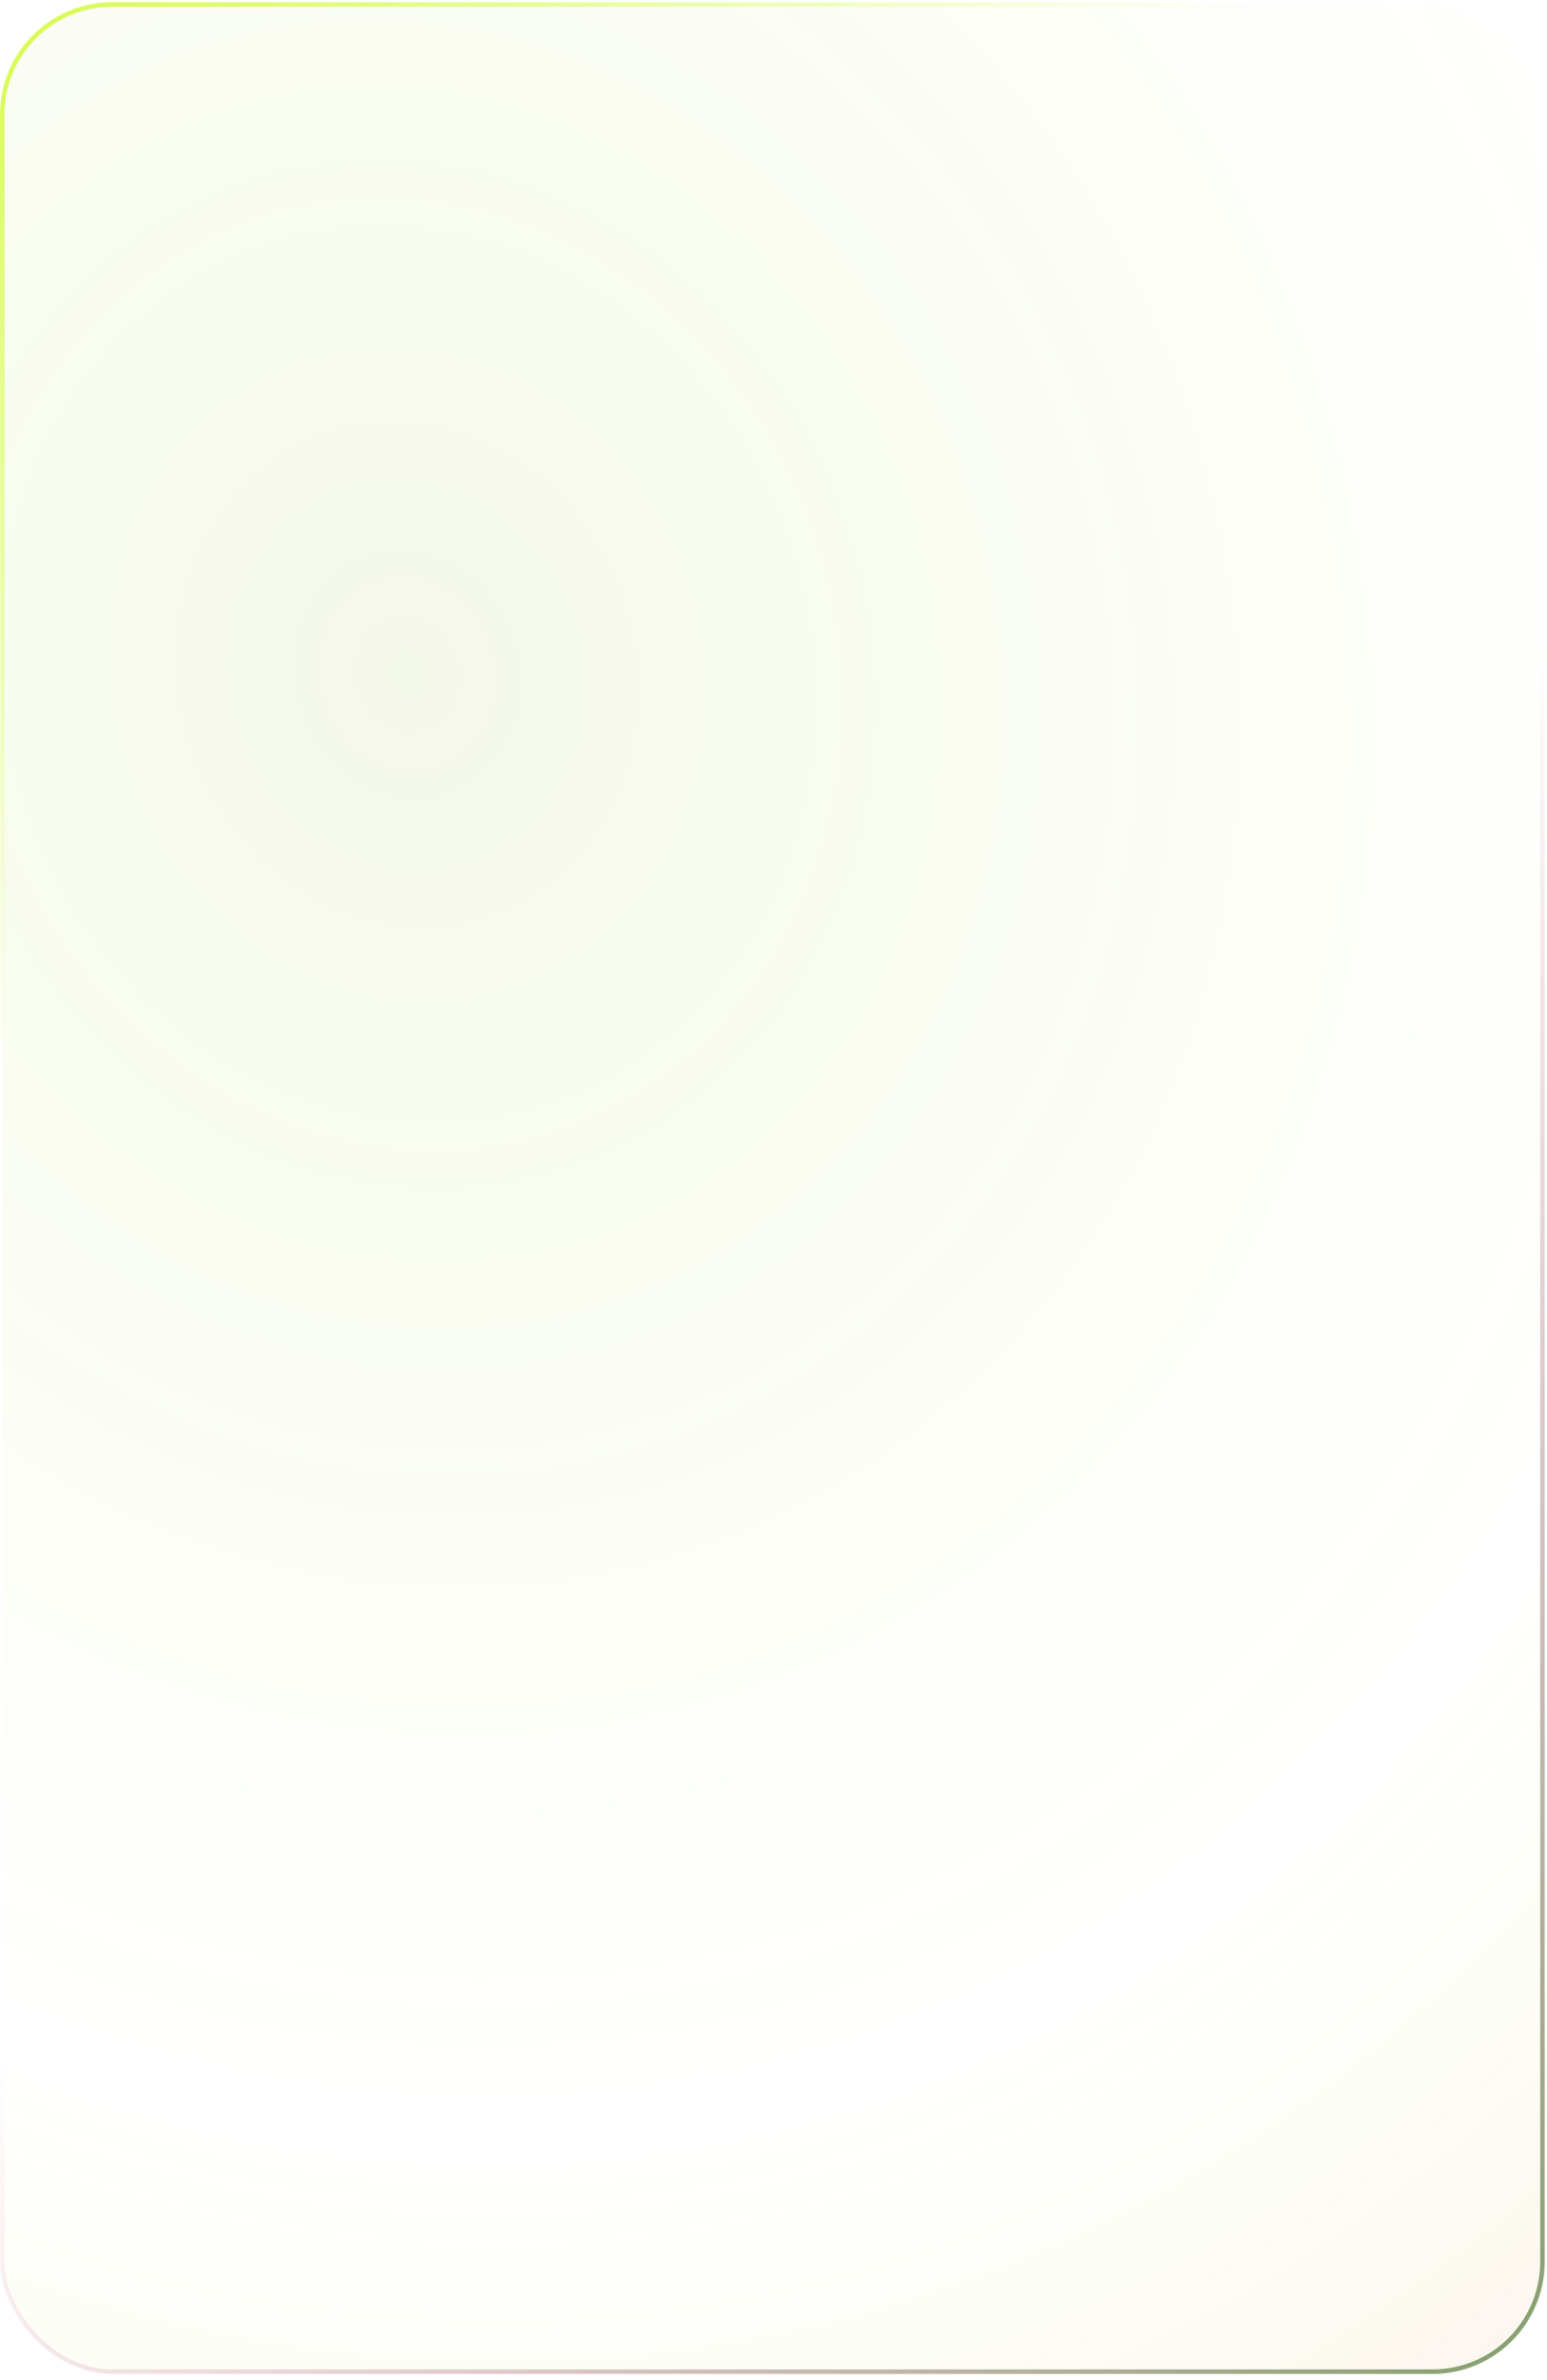 <svg width="208" height="320" viewBox="0 0 208 320" fill="none" xmlns="http://www.w3.org/2000/svg">
<rect x="0.302" y="0.597" width="207.086" height="318.274" rx="14.792" fill="url(#paint0_radial_2126_415)" fill-opacity="0.12"/>
<rect x="0.302" y="0.597" width="207.086" height="318.274" rx="14.792" stroke="url(#paint1_radial_2126_415)" stroke-width="0.604"/>
<rect x="0.302" y="0.597" width="207.086" height="318.274" rx="14.792" stroke="url(#paint2_radial_2126_415)" stroke-width="0.604"/>
<defs>
<radialGradient id="paint0_radial_2126_415" cx="0" cy="0" r="1" gradientUnits="userSpaceOnUse" gradientTransform="translate(53.432 96.427) rotate(55.085) scale(603.898 587.049)">
<stop stop-color="#7CA700" stop-opacity="0.73"/>
<stop offset="0.311" stop-color="#C0FB13" stop-opacity="0"/>
<stop offset="0.504" stop-color="#DD351B"/>
</radialGradient>
<radialGradient id="paint1_radial_2126_415" cx="0" cy="0" r="1" gradientUnits="userSpaceOnUse" gradientTransform="translate(-26.263 -12.366) rotate(53.269) scale(143.352 342.668)">
<stop stop-color="#CDFB24"/>
<stop offset="1" stop-color="#CDFB24" stop-opacity="0"/>
</radialGradient>
<radialGradient id="paint2_radial_2126_415" cx="0" cy="0" r="1" gradientUnits="userSpaceOnUse" gradientTransform="translate(235.942 351.794) rotate(-132.77) scale(222.192 553.771)">
<stop stop-color="#097600" stop-opacity="0.73"/>
<stop offset="1" stop-color="#B80949" stop-opacity="0"/>
</radialGradient>
</defs>
</svg>
